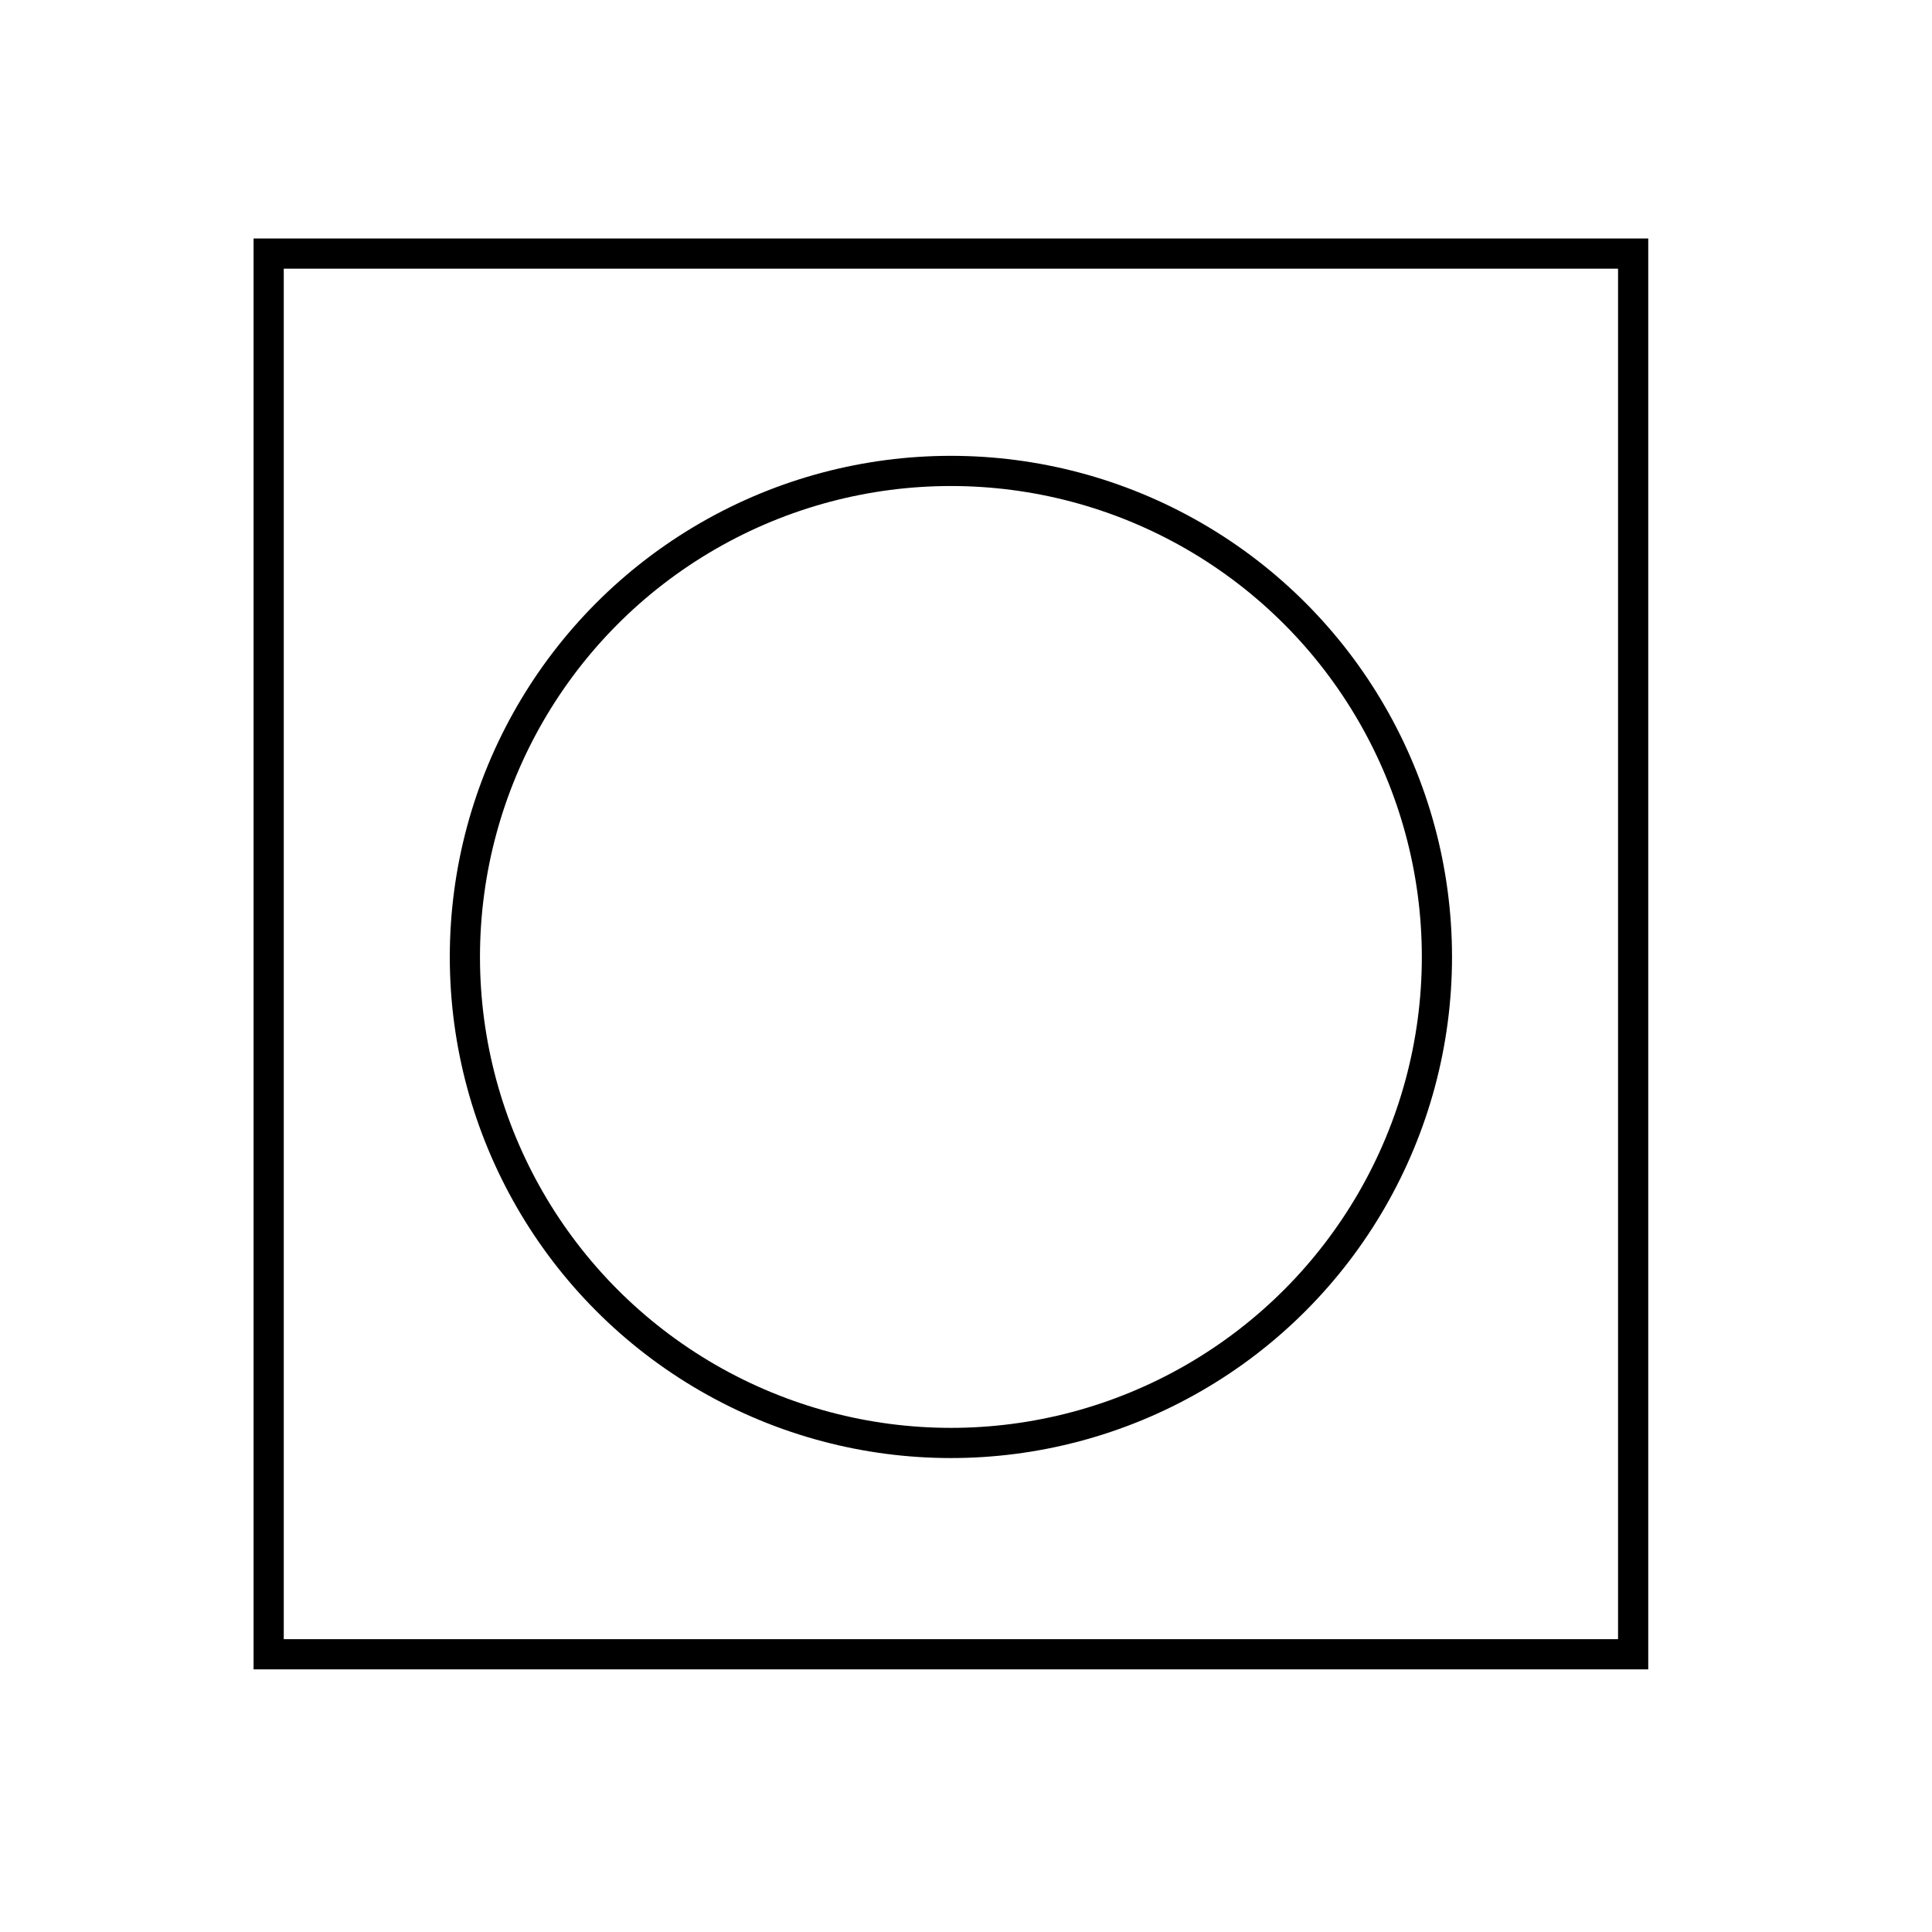 <?xml version="1.0" encoding="utf-8"?>
<!-- Generator: Adobe Illustrator 18.1.1, SVG Export Plug-In . SVG Version: 6.00 Build 0)  -->
<svg version="1.1" id="Layer_1" xmlns="http://www.w3.org/2000/svg" xmlns:xlink="http://www.w3.org/1999/xlink" x="0px" y="0px"
	 viewBox="212 20 64 64" enable-background="new 212 20 64 64" xml:space="preserve">
<g>
	<rect x="220.9" y="28.4" fill="none" stroke="#000000" stroke-miterlimit="10" width="45.2" height="46.4"/>
	<circle fill="none" stroke="#000000" stroke-miterlimit="10" cx="243.5" cy="51.7" r="16.1"/>
</g>
</svg>
